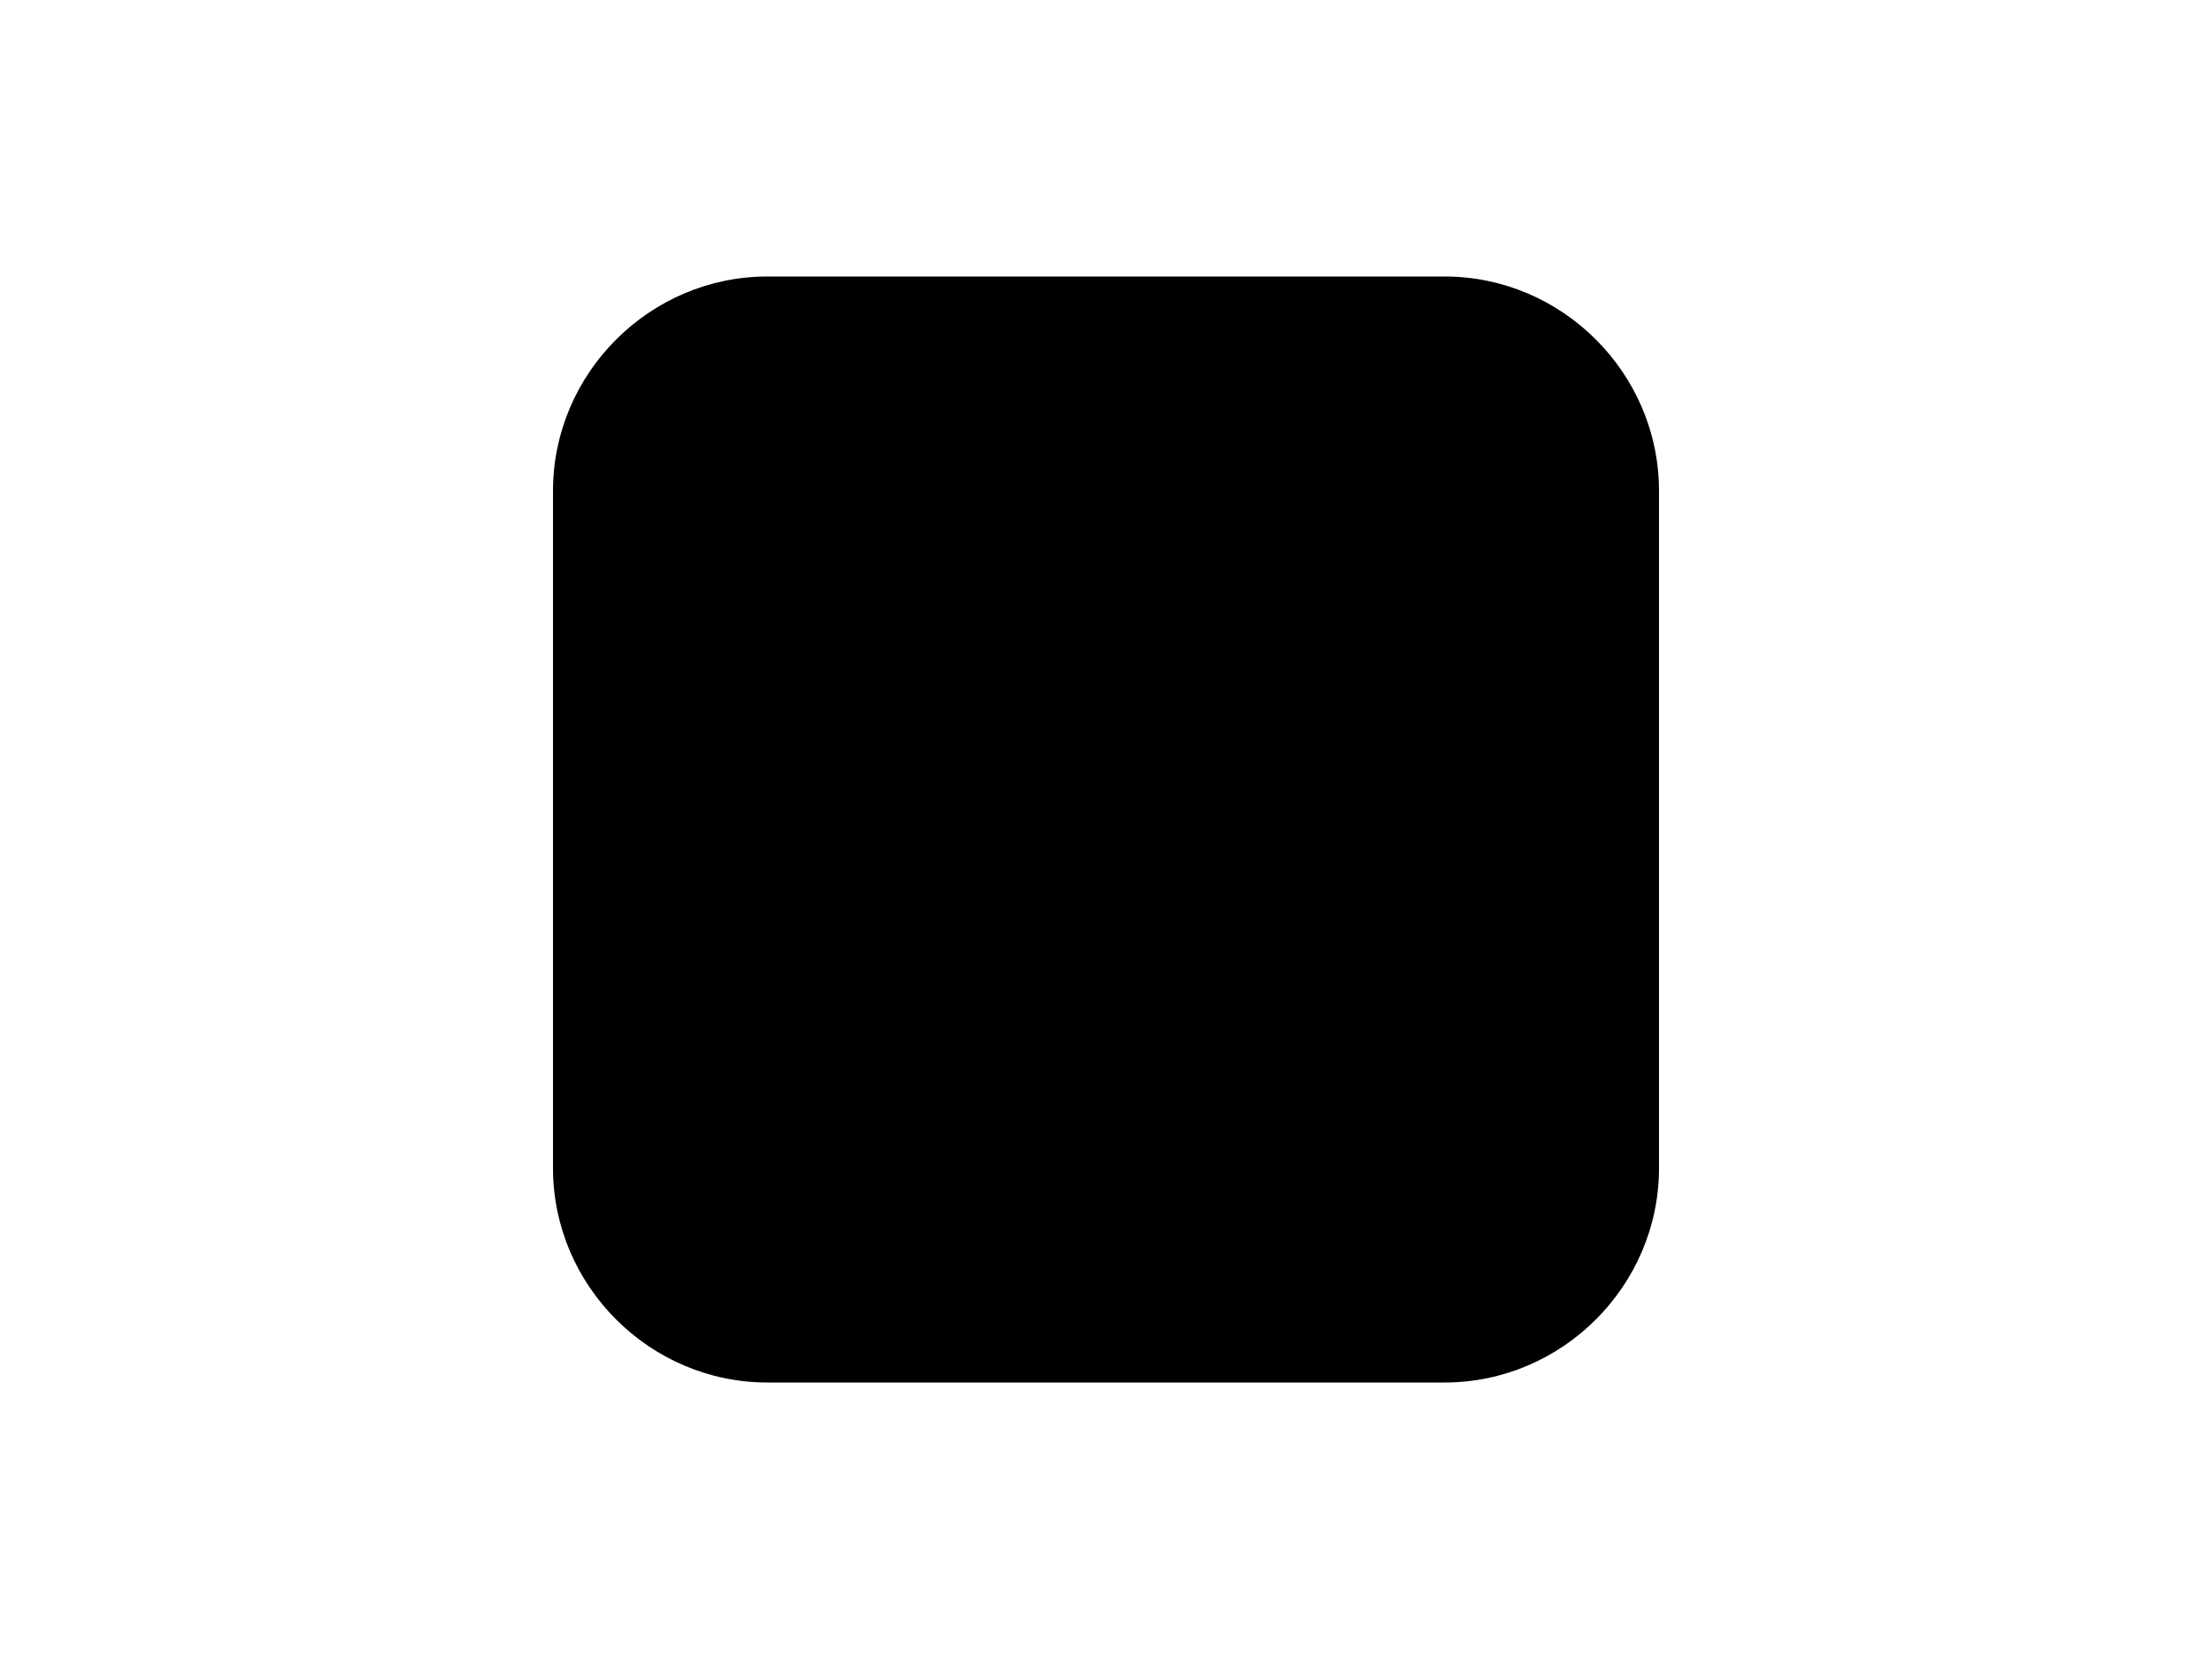 <svg width="1600" height="1200" viewBox="0 0 1600 1200" xmlns="http://www.w3.org/2000/svg"><path d="M1045 1000H555c-85 0-155-70-155-155V355c0-85 70-155 155-155h490c85 0 155 70 155 155v490c0 85-70 155-155 155z" fill-rule="evenodd"/></svg>